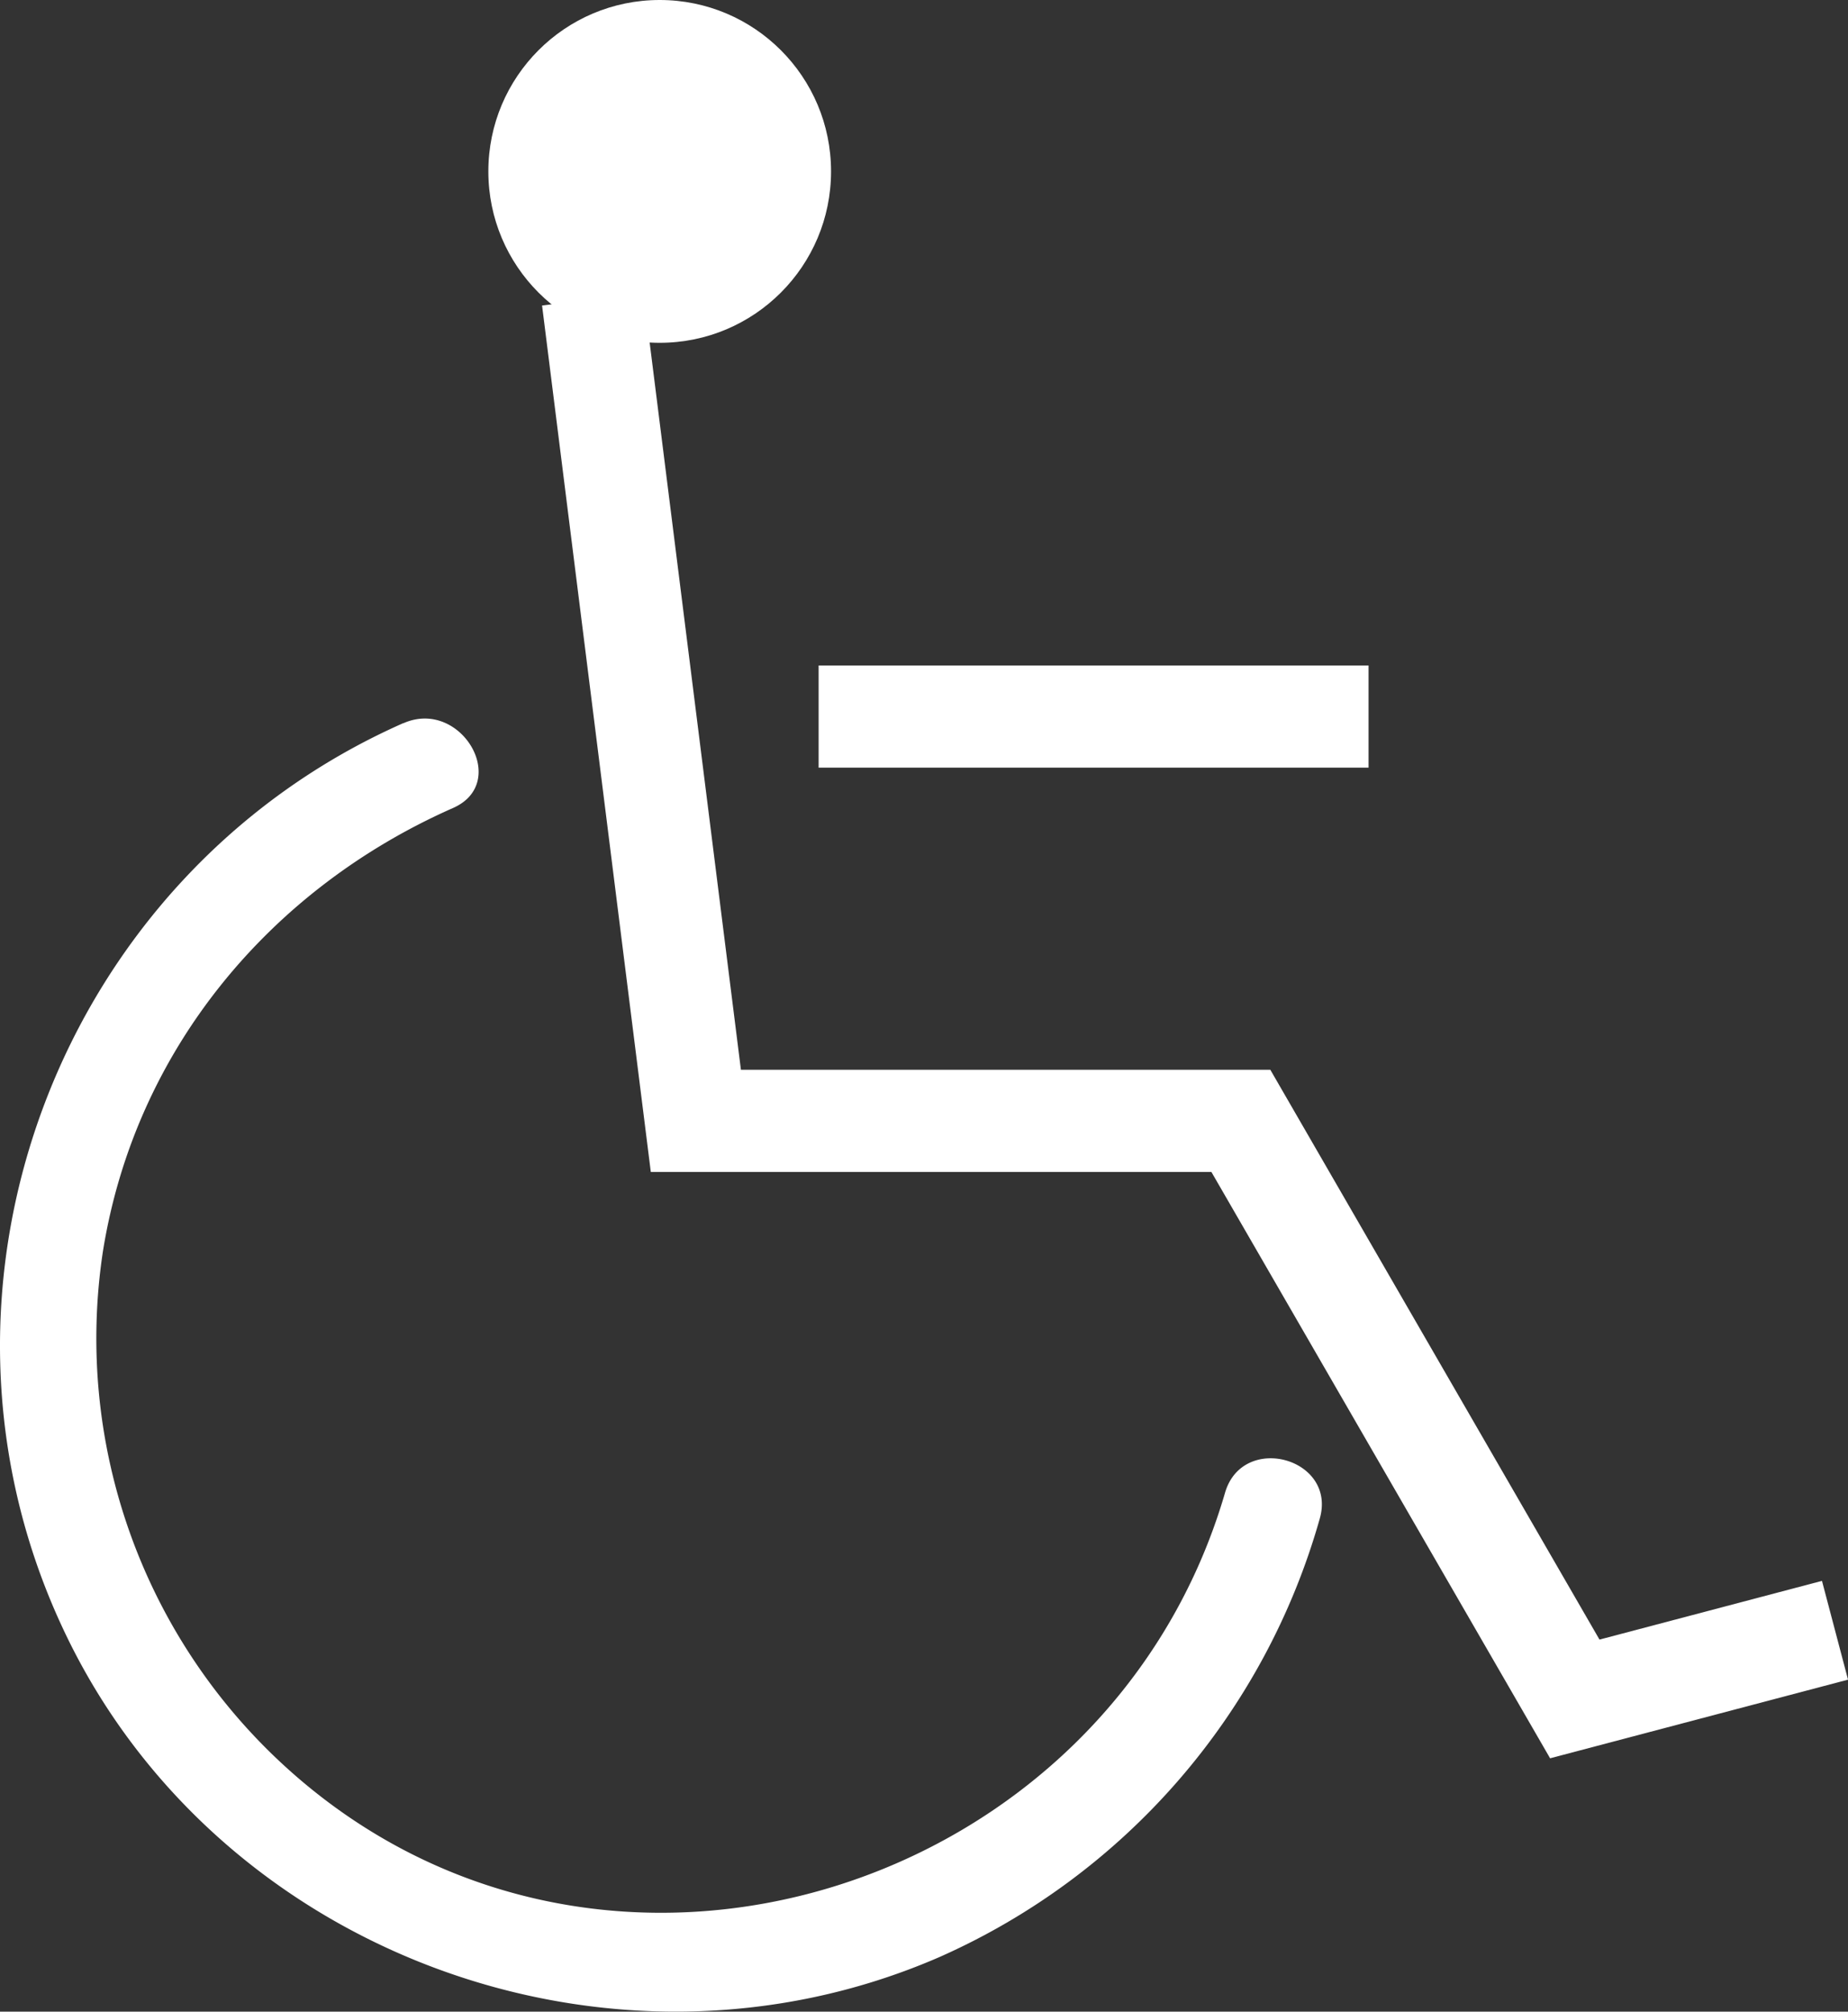 <svg xmlns="http://www.w3.org/2000/svg" viewBox="0 0 130.82 142.36"><rect x="0" y="0" width="130.82" height="142.36" fill="#333333" stroke="none"/><defs><style>.cls-1{fill:none;stroke:#fff;stroke-miterlimit:10;stroke-width:7.23px;}.cls-2{fill:#fff;}</style></defs><title>handicap</title><g id="Calque_2" data-name="Calque 2"><g id="Calque_1-2" data-name="Calque 1"><polyline class="cls-1" points="41.96 21.17 49.26 79.32 87.84 79.32 111.48 120.23 129.9 115.37"/><line class="cls-1" x1="57.95" y1="50.71" x2="96.88" y2="50.71"/><path class="cls-2" d="M28.56,51.17C4.3,61.88-6.8,90.87,4.34,115,15,138.16,43.23,148.63,66.52,138.49a48.32,48.32,0,0,0,26.9-31c1.25-4.3-5.45-6.14-6.7-1.85-8.2,28.15-43.72,39.6-66.09,19.77A41,41,0,0,1,7.29,88.53C9.57,74.34,19.07,62.92,32.07,57.18c4.08-1.8.55-7.79-3.51-6Z"/><circle class="cls-2" cx="46.7" cy="12.13" r="12.13"/></g></g></svg>